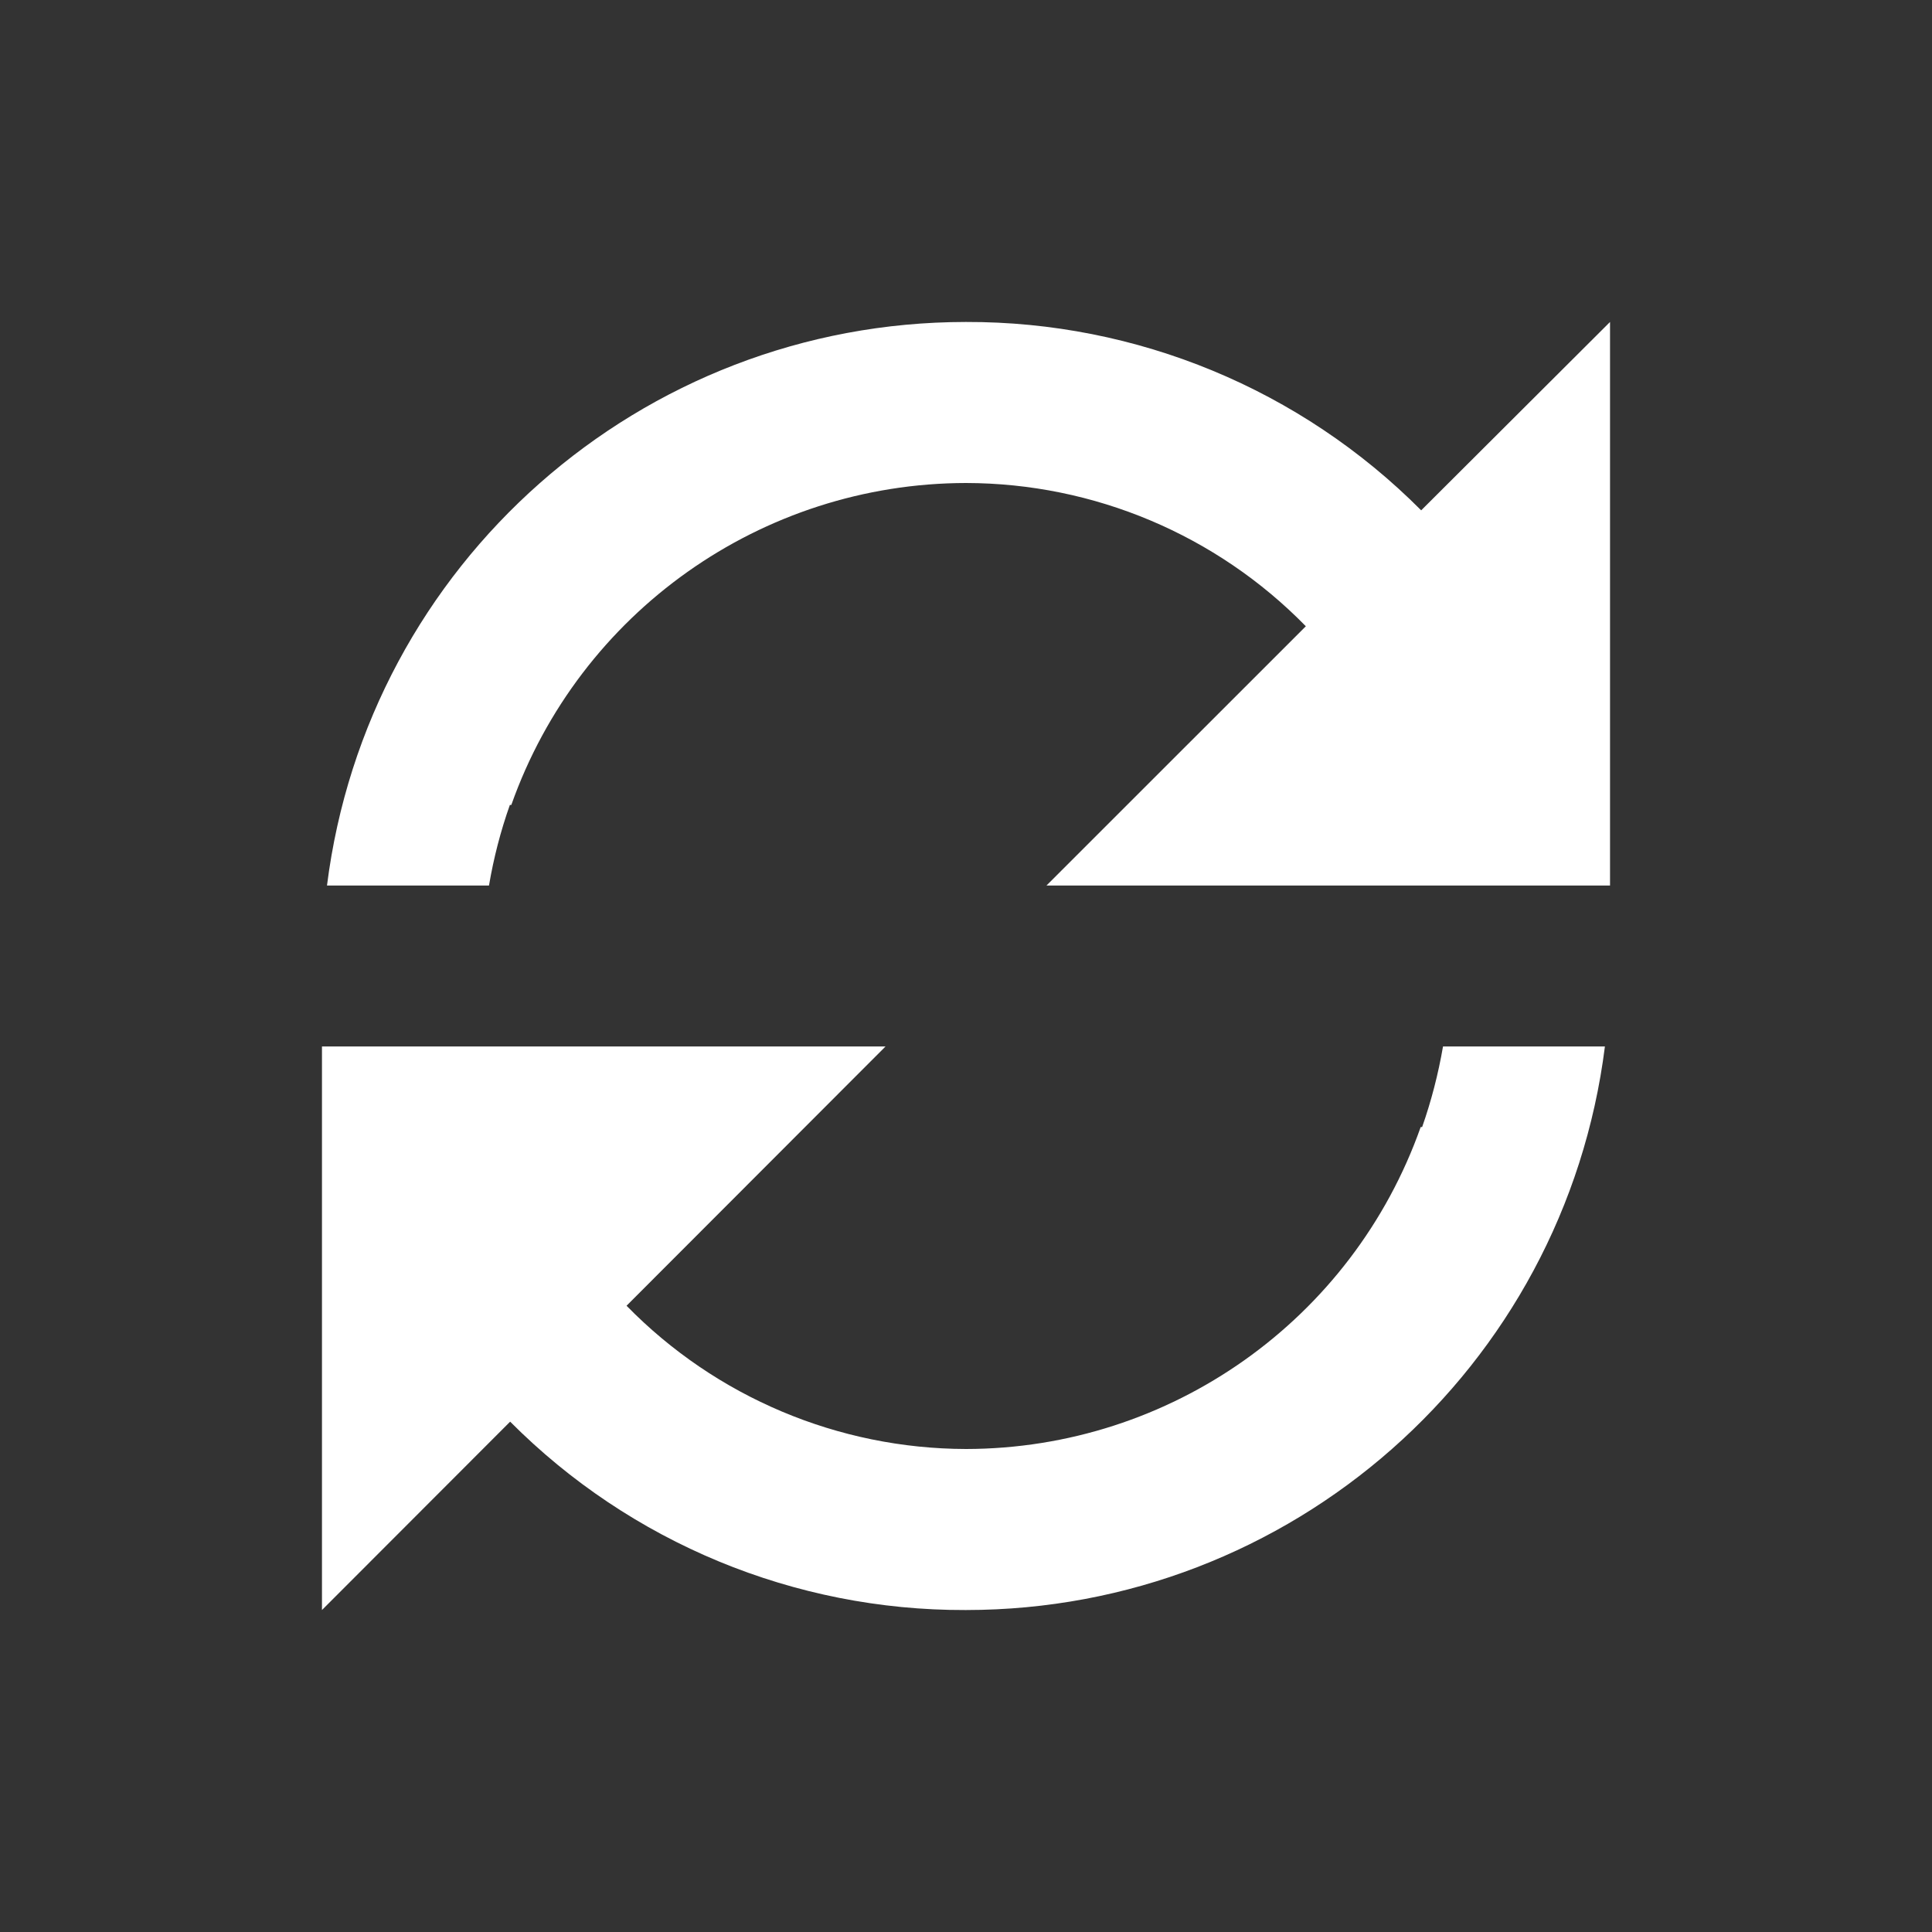 <svg width="20" height="20" viewBox="0 0 20 20" fill="none" xmlns="http://www.w3.org/2000/svg">
<rect x="0" y="0" width="20" height="20" fill="#333333" stroke="none"/>
<path d="M3.333 16.667V10.833H9.167L6.486 13.517C7.411 14.463 8.677 14.997 10 15C12.116 14.997 14.001 13.662 14.707 11.667H14.722C14.817 11.396 14.889 11.117 14.938 10.833H16.614C16.194 14.167 13.36 16.666 10 16.667H9.992C8.224 16.672 6.528 15.97 5.281 14.717L3.333 16.667ZM5.062 9.167H3.385C3.805 5.835 6.637 3.335 9.996 3.333H10C11.768 3.328 13.465 4.03 14.712 5.283L16.667 3.333V9.167H10.833L13.518 6.483C12.592 5.536 11.324 5.002 10 5C7.884 5.003 5.999 6.338 5.293 8.333H5.278C5.182 8.604 5.11 8.883 5.062 9.167H5.062Z" fill="white"/>
</svg>

